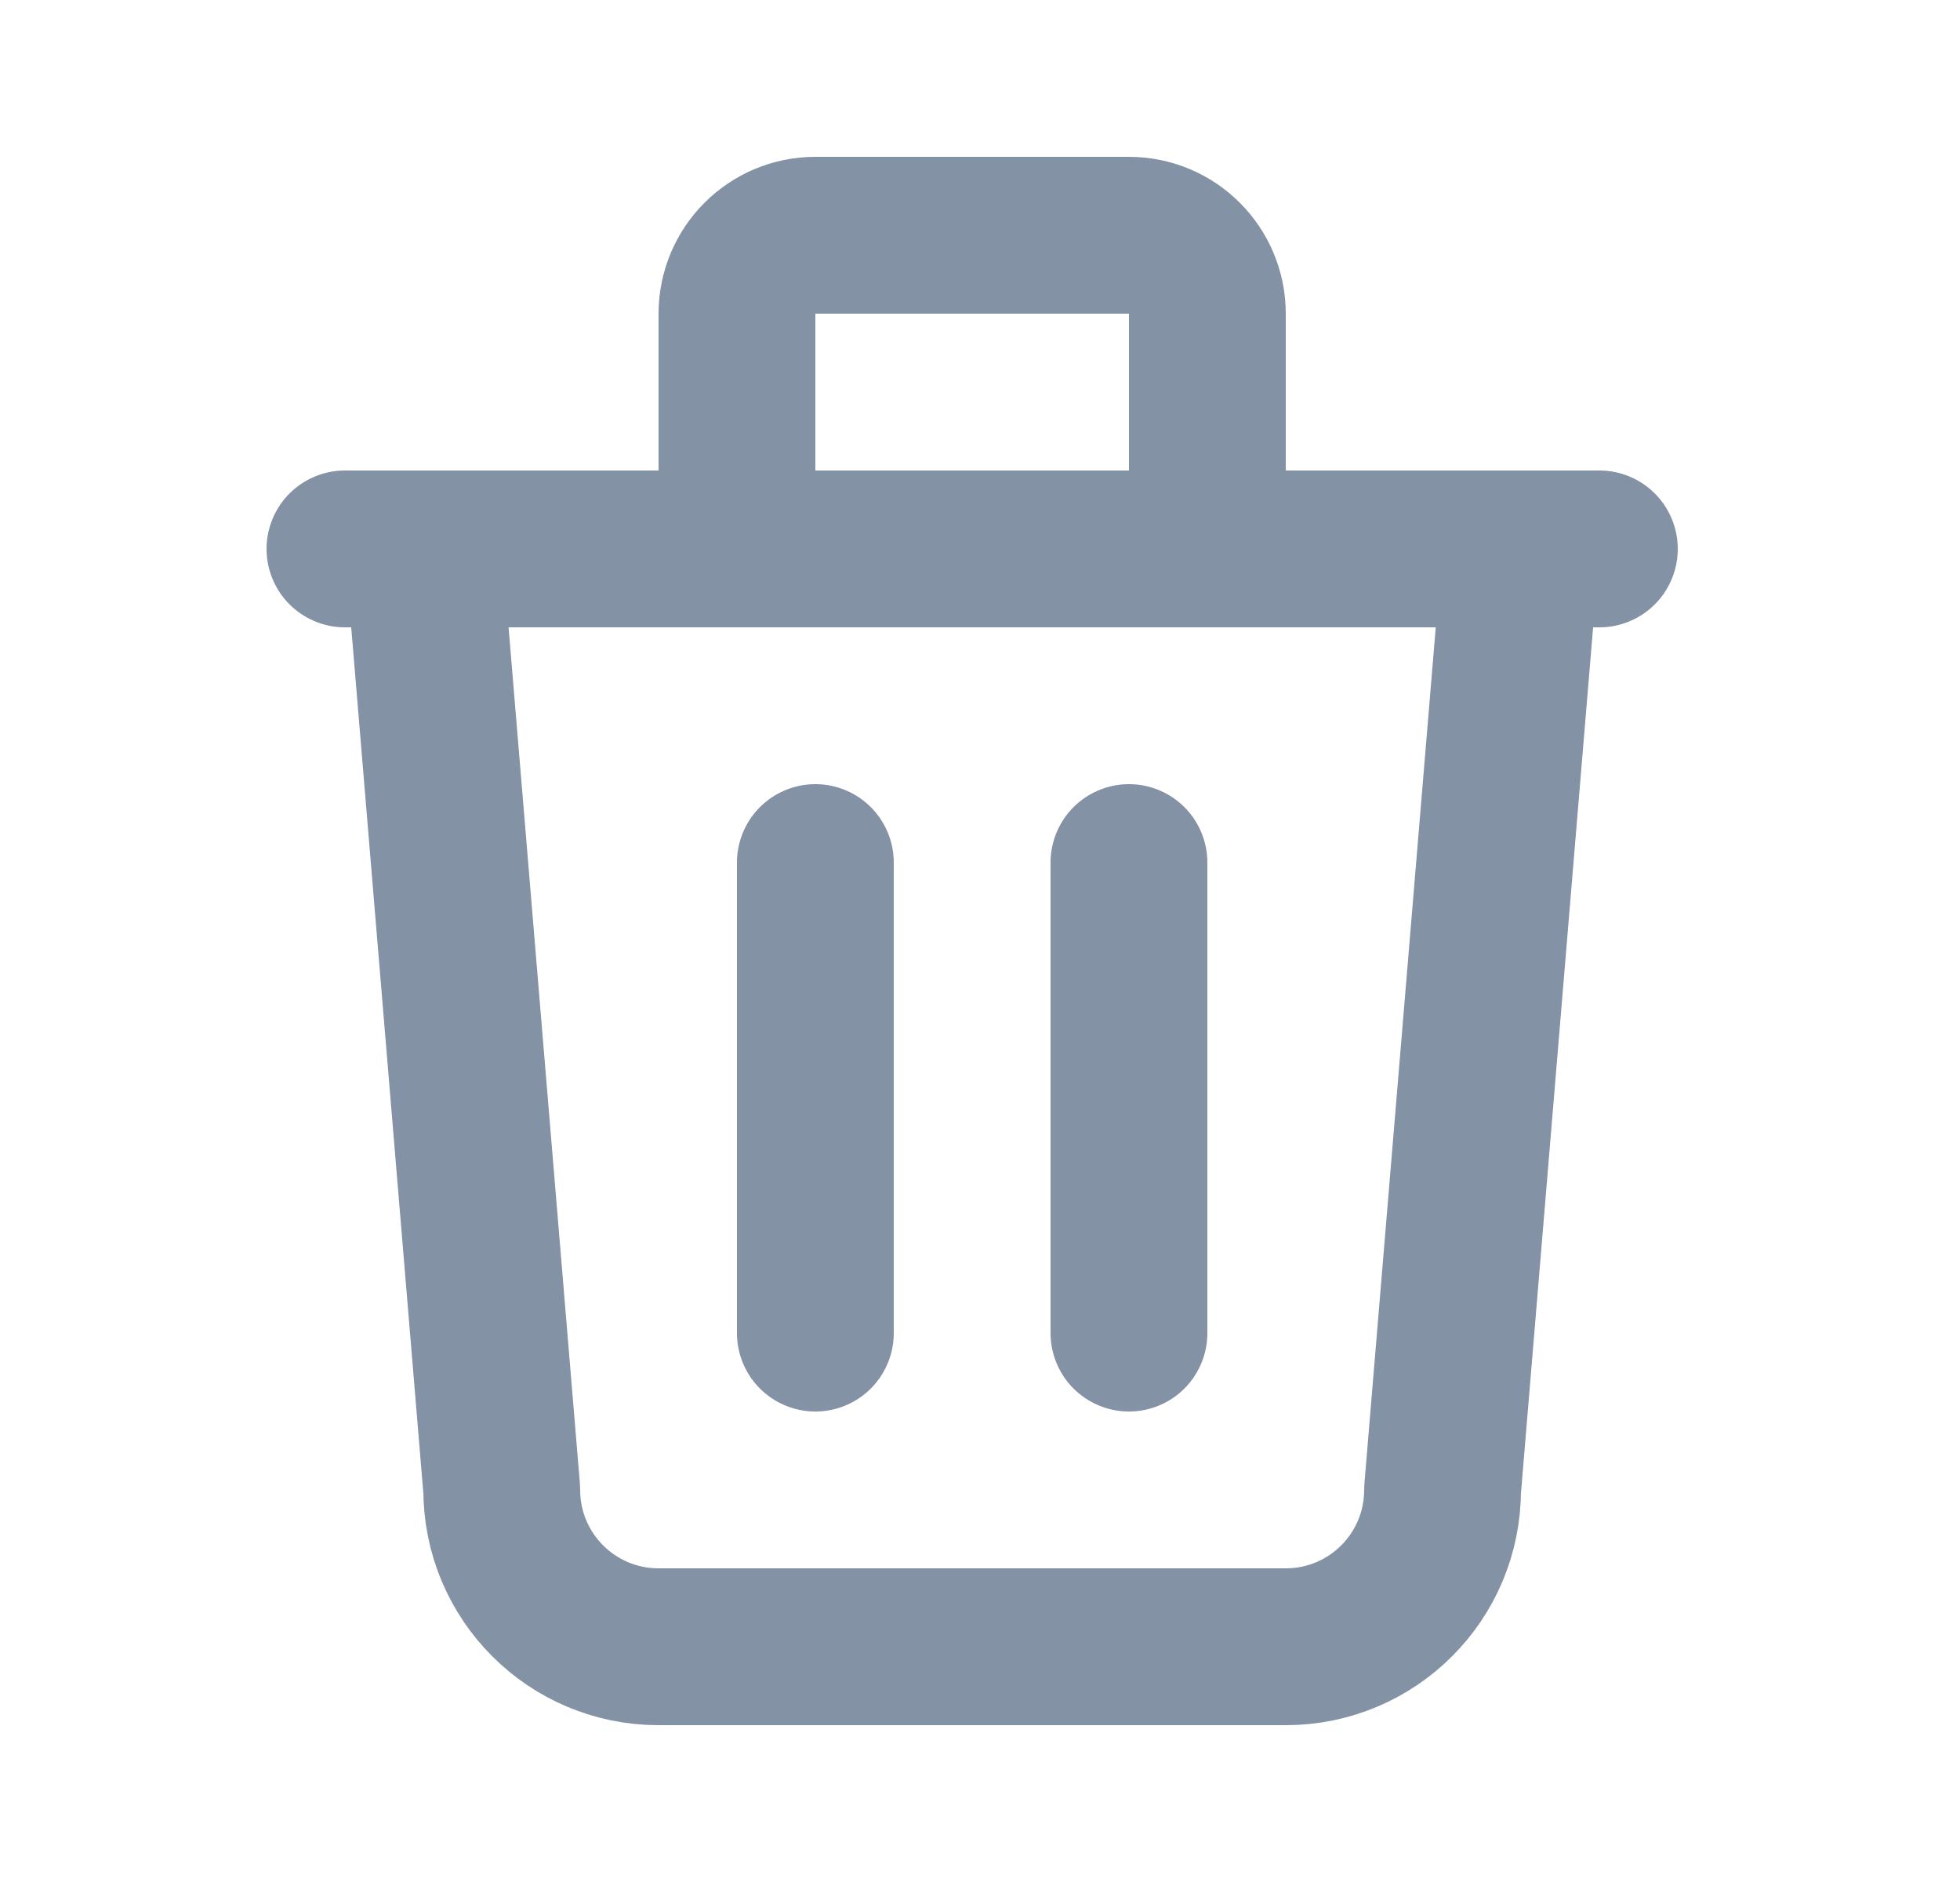 <svg width="25" height="24" viewBox="0 0 25 24" fill="none" xmlns="http://www.w3.org/2000/svg">
<path d="M4.4 7H20.4" stroke="#8392A5" stroke-width="2" stroke-linecap="round" stroke-linejoin="round"/>
<path d="M10.4 11V17" stroke="#8392A5" stroke-width="2" stroke-linecap="round" stroke-linejoin="round"/>
<path d="M14.4 11V17" stroke="#8392A5" stroke-width="2" stroke-linecap="round" stroke-linejoin="round"/>
<path d="M5.4 7L6.4 19C6.4 20.105 7.295 21 8.4 21H16.4C17.505 21 18.4 20.105 18.4 19L19.4 7" stroke="#8392A5" stroke-width="2" stroke-linecap="round" stroke-linejoin="round"/>
<path d="M9.4 7V4C9.4 3.448 9.848 3 10.4 3H14.4C14.952 3 15.4 3.448 15.4 4V7" stroke="#8392A5" stroke-width="2" stroke-linecap="round" stroke-linejoin="round"/>
</svg>

